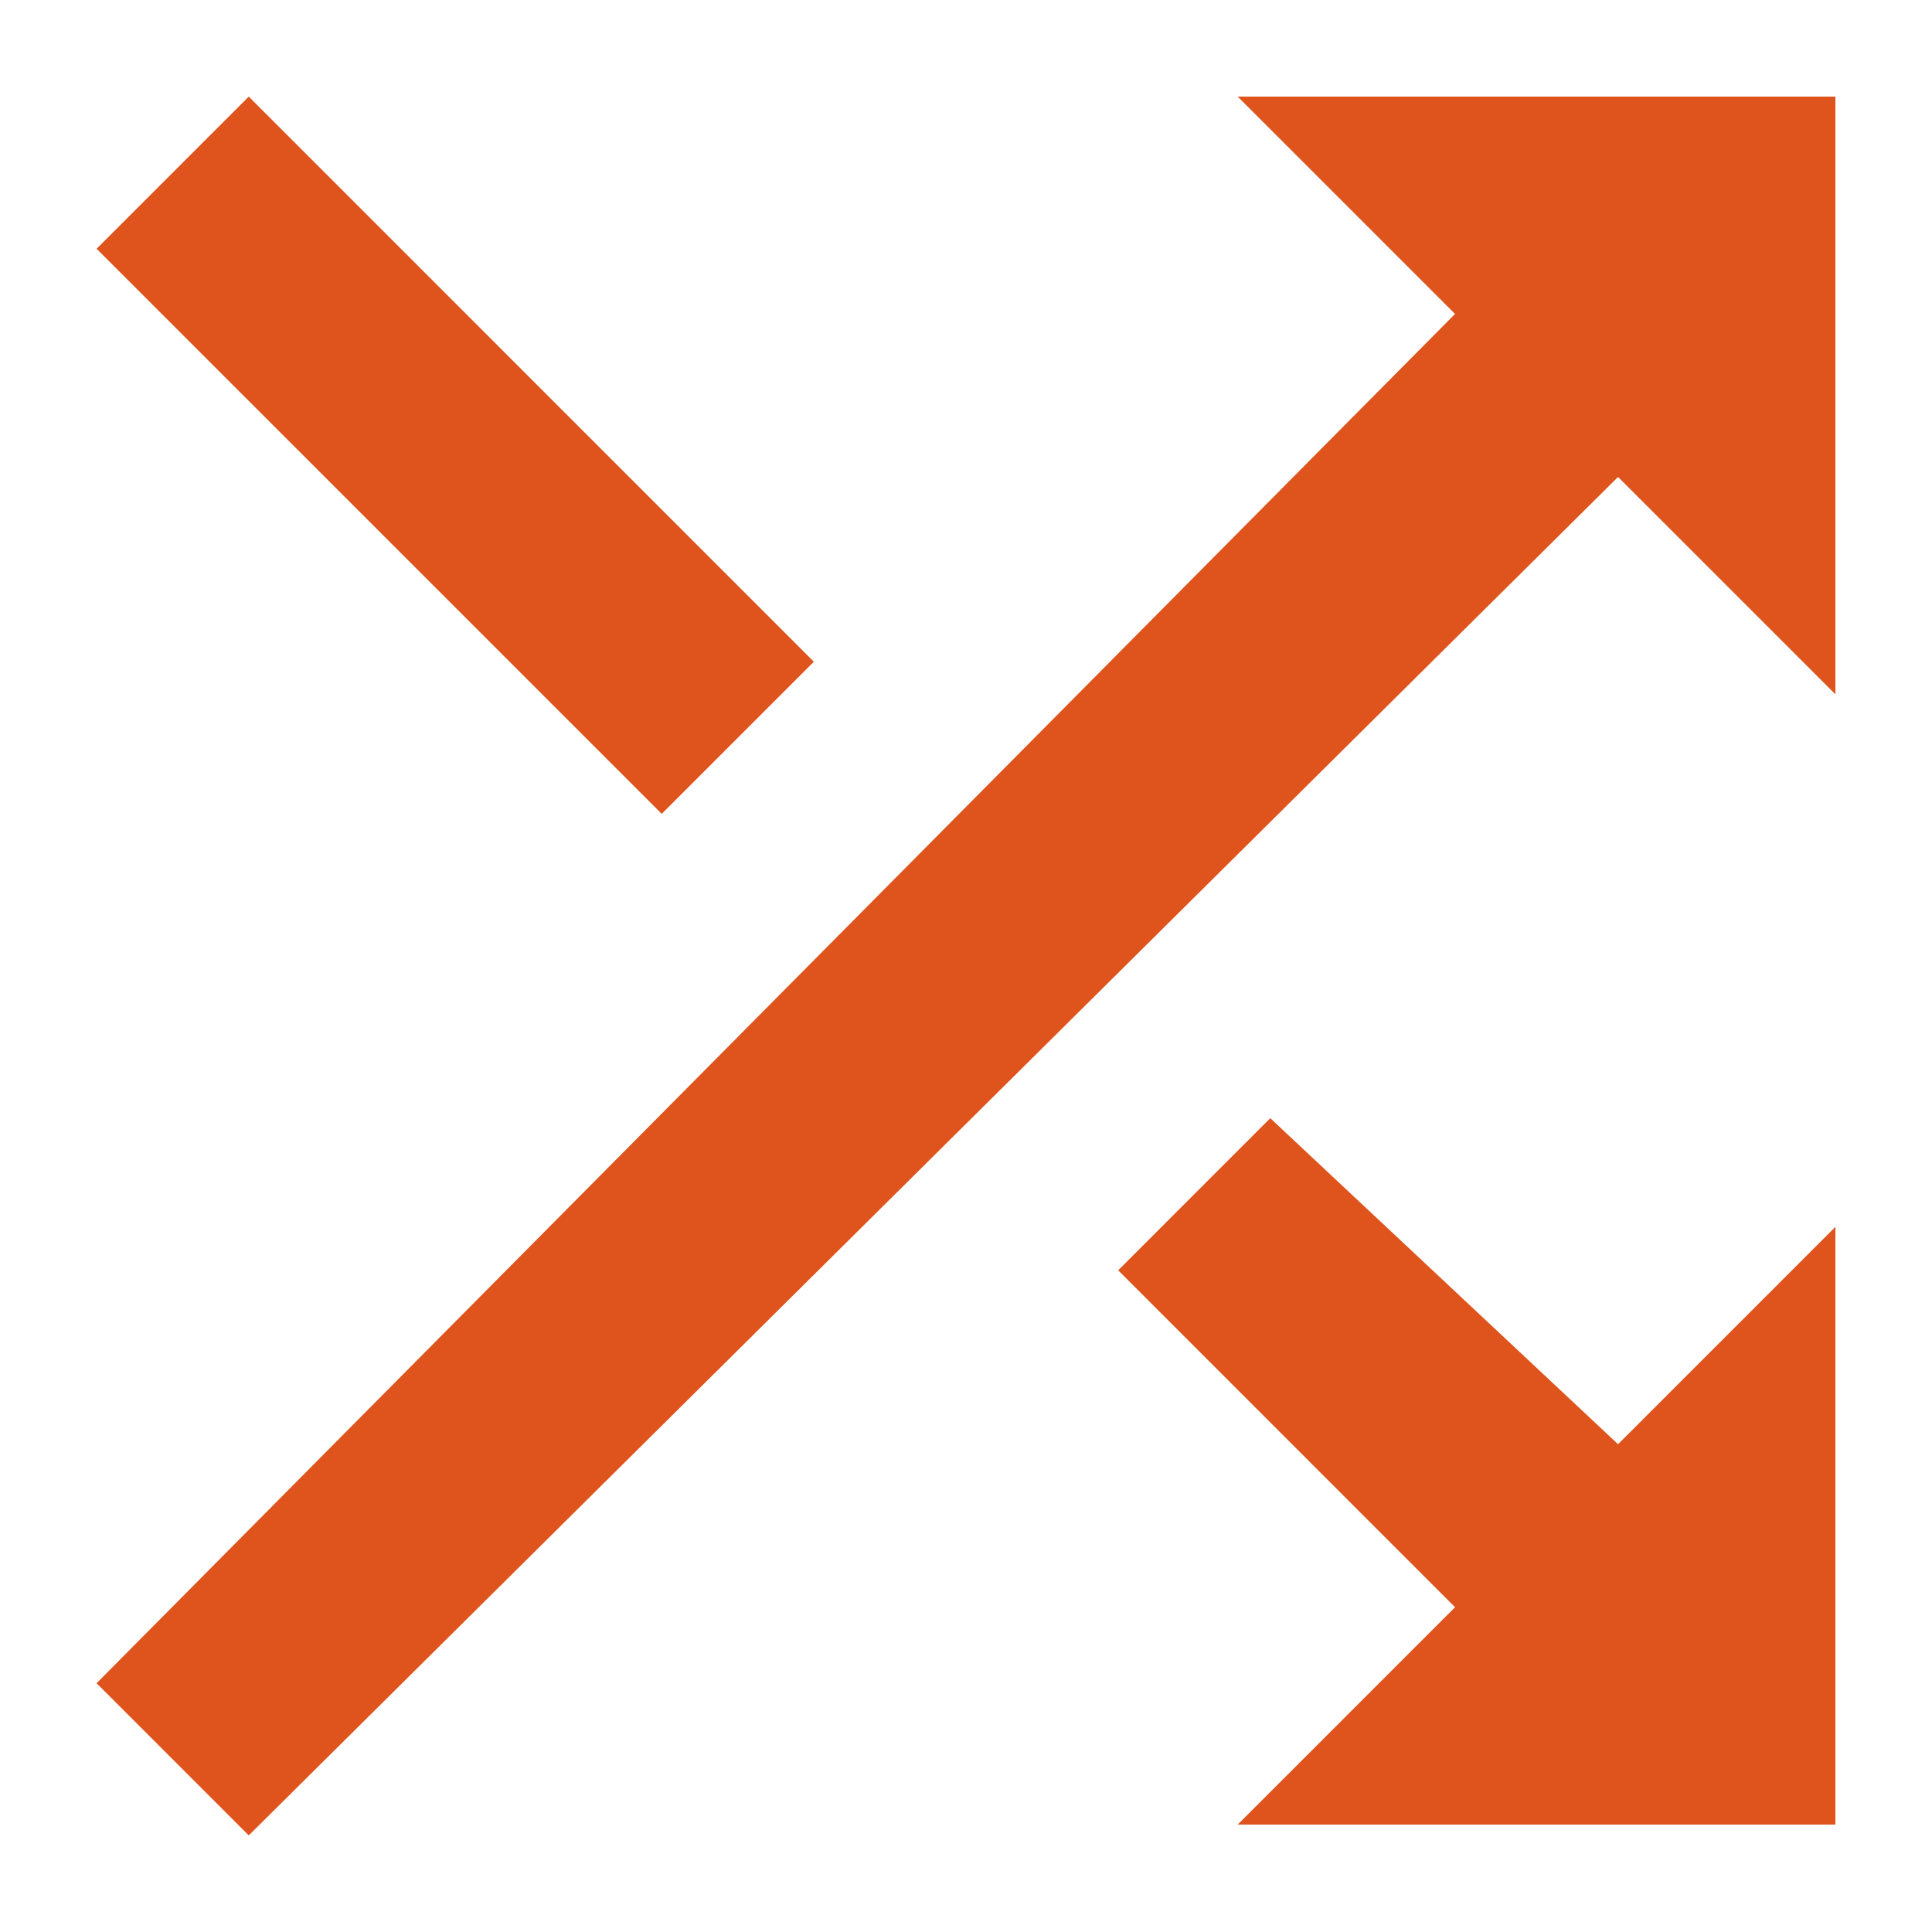 <?xml version="1.0" encoding="utf-8"?>
<!-- Generator: Adobe Illustrator 15.0.0, SVG Export Plug-In . SVG Version: 6.00 Build 0)  -->
<!DOCTYPE svg PUBLIC "-//W3C//DTD SVG 1.1//EN" "http://www.w3.org/Graphics/SVG/1.1/DTD/svg11.dtd">
<svg version="1.1" id="Layer_1" xmlns:sketch="http://www.bohemiancoding.com/sketch/ns"
	 xmlns="http://www.w3.org/2000/svg" xmlns:xlink="http://www.w3.org/1999/xlink" x="0px" y="0px" width="100px" height="100px"
	 viewBox="0 0 100 100" enable-background="new 0 0 100 100" xml:space="preserve">
<title></title>
<desc></desc>
<g id="Page-1">
	<g id="Icons-AV" transform="translate(-44, -129)">
		<g id="shuffle" transform="translate(44, 129)">
			<path id="Shape" fill="#DF531C" d="M42.125,34.251L12.875,5L5,12.875l29.251,29.25L42.125,34.251L42.125,34.251z M64.062,5
				l11.25,11.25L5,87.123L12.875,95L83.75,24.688L95,35.938V5H64.062L64.062,5z M65.749,57.877l-7.872,7.873l17.436,17.439
				l-11.25,11.25H95V63.502l-11.25,11.25L65.749,57.877L65.749,57.877z"/>
		</g>
	</g>
</g>
</svg>
